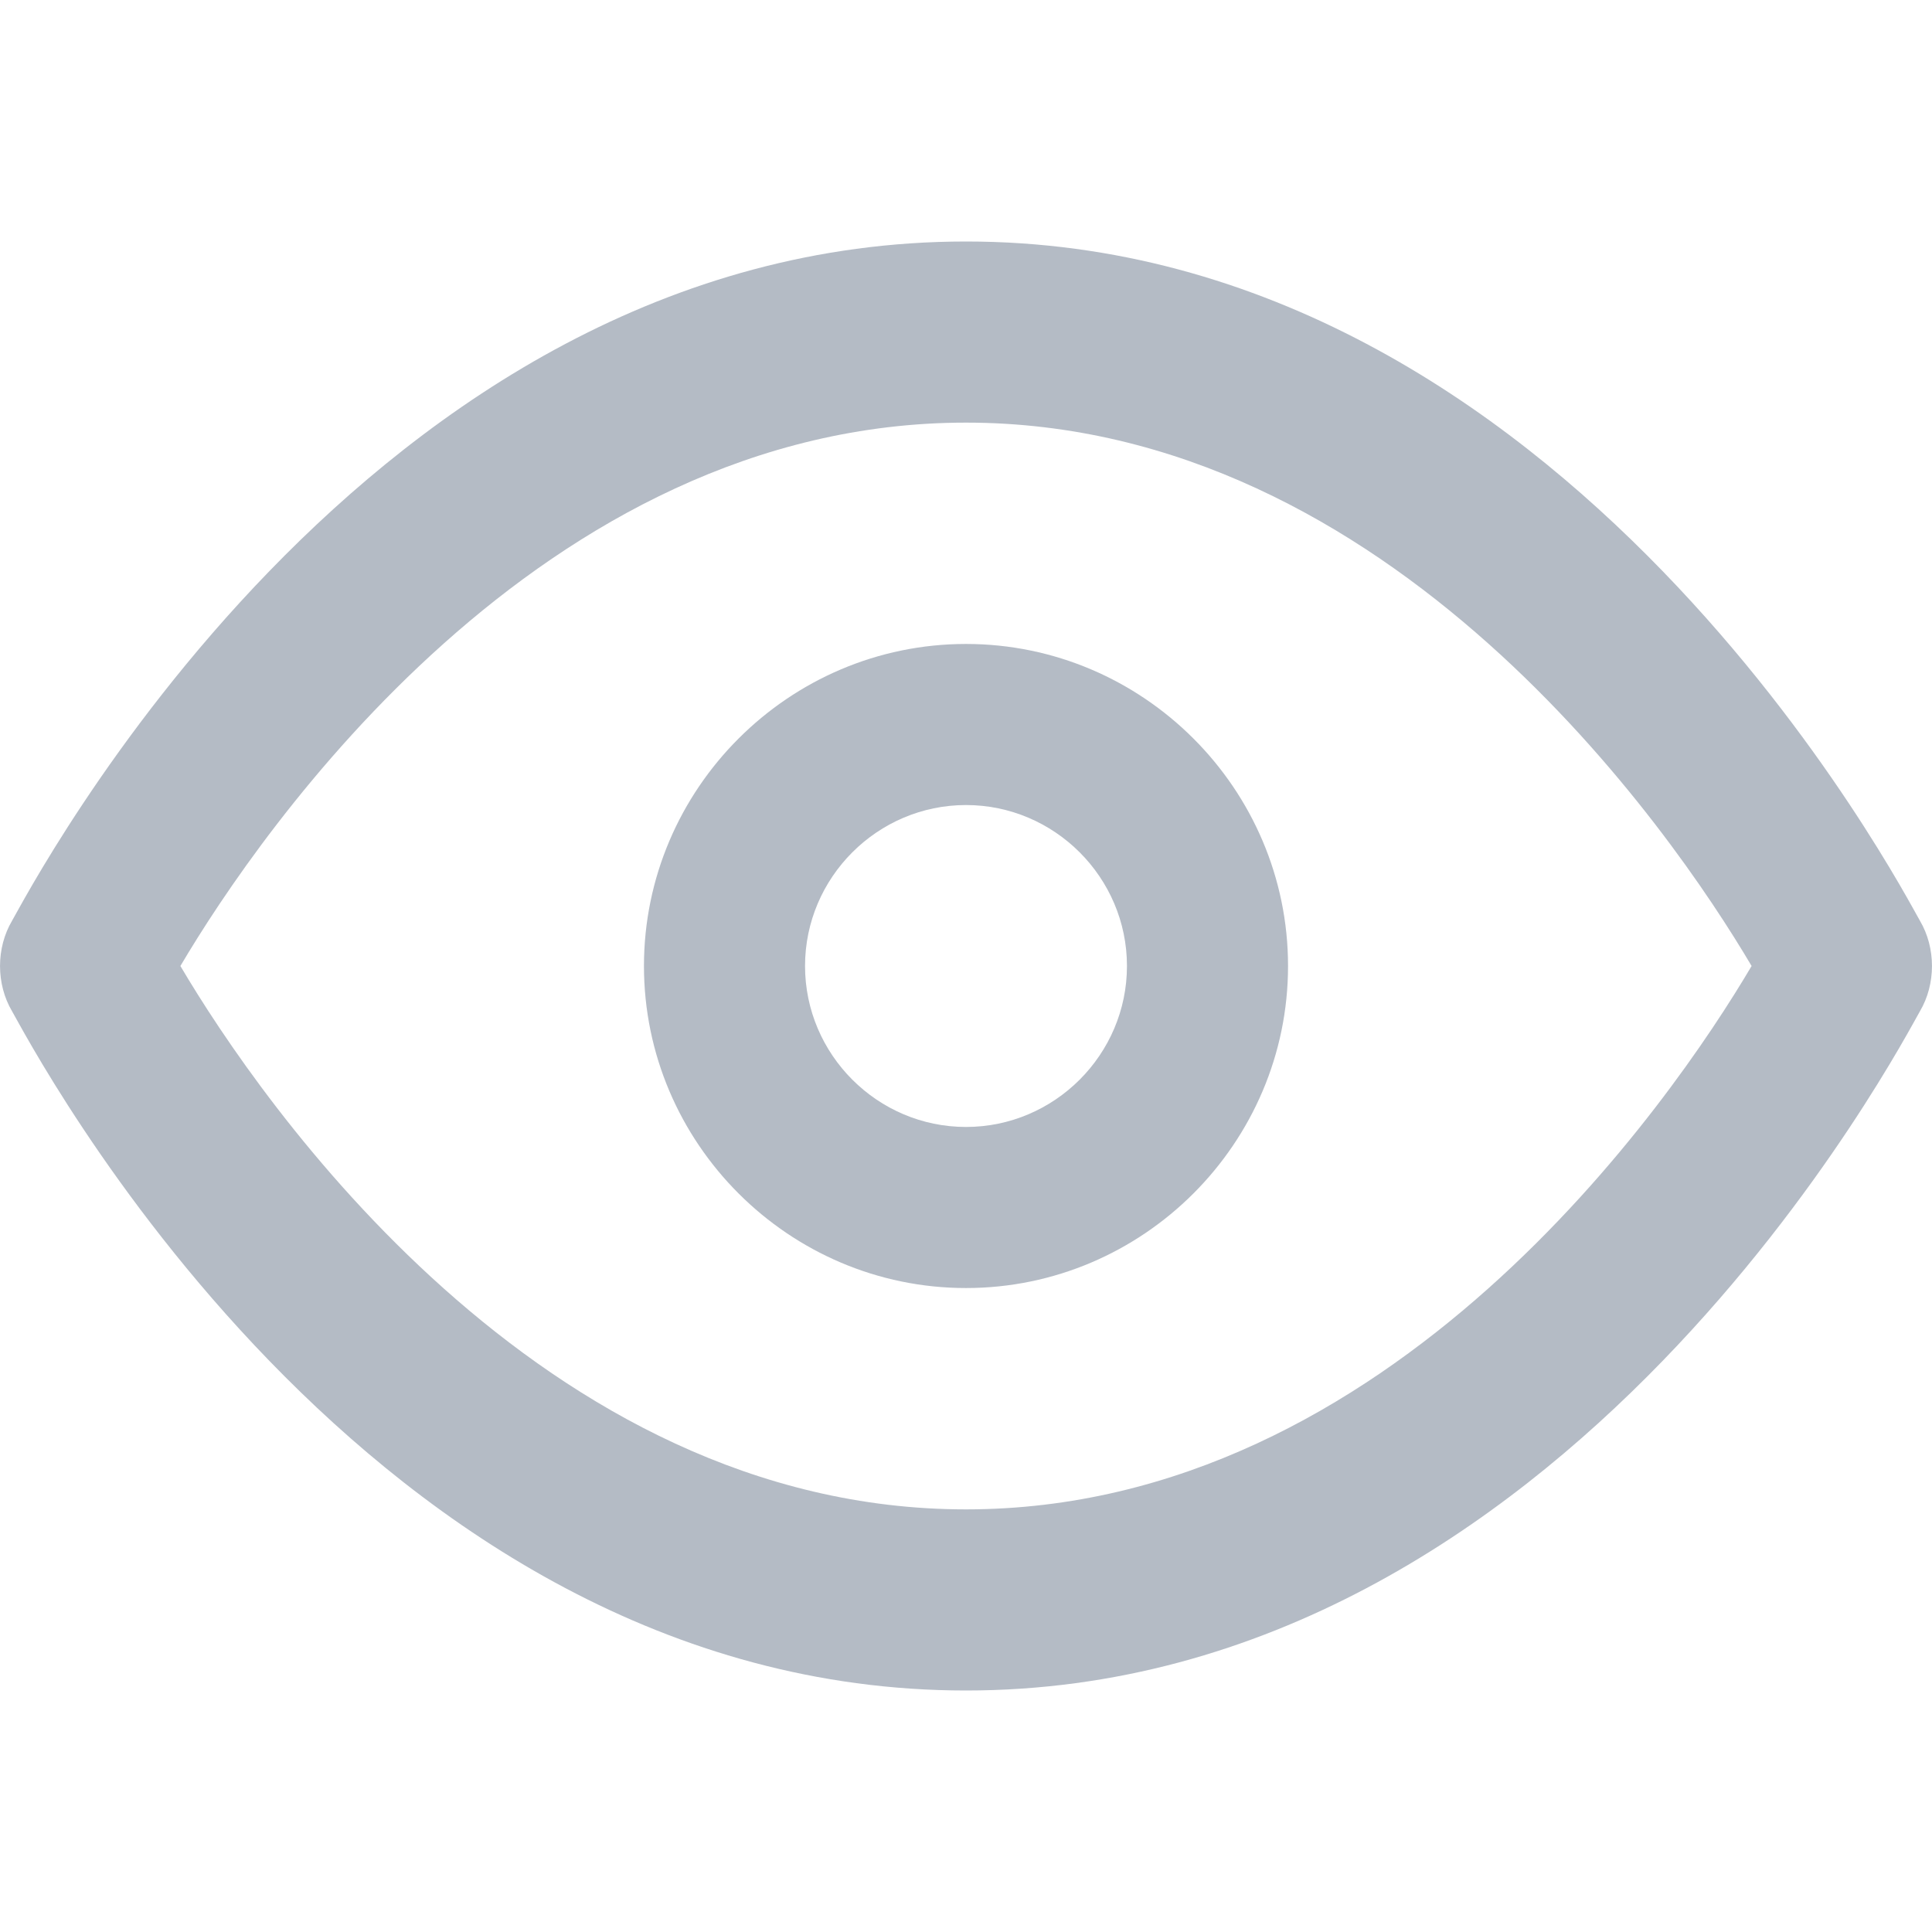 <svg width="16" height="16" viewBox="0 0 16 16" fill="none" xmlns="http://www.w3.org/2000/svg">
<g clip-path="url(#clip0)">
<path d="M8 10.667C6.533 10.667 5.333 9.467 5.333 8C5.333 6.533 6.533 5.333 8 5.333C9.467 5.333 10.667 6.533 10.667 8C10.667 9.467 9.467 10.667 8 10.667ZM8 6.667C7.267 6.667 6.667 7.267 6.667 8C6.667 8.733 7.267 9.333 8 9.333C8.733 9.333 9.333 8.733 9.333 8C9.333 7.267 8.733 6.667 8 6.667Z" fill="#B4BBC5"/>
<path d="M8 14C3.021 14 0.232 8.6 0.1 8.375C-0.033 8.15 -0.033 7.85 0.1 7.625C0.232 7.4 3.021 2 8 2C12.979 2 15.768 7.4 15.9 7.625C16.033 7.85 16.033 8.15 15.9 8.375C15.768 8.6 12.979 14 8 14ZM1.494 8C2.158 9.125 4.481 12.5 8 12.5C11.519 12.5 13.842 9.125 14.506 8C13.842 6.875 11.519 3.5 8 3.5C4.481 3.5 2.158 6.875 1.494 8Z" fill="#B4BBC5"/>
</g>
<defs>
<clipPath id="clip0">
<rect width="16" height="16" fill="white"/>
</clipPath>
</defs>
</svg>
